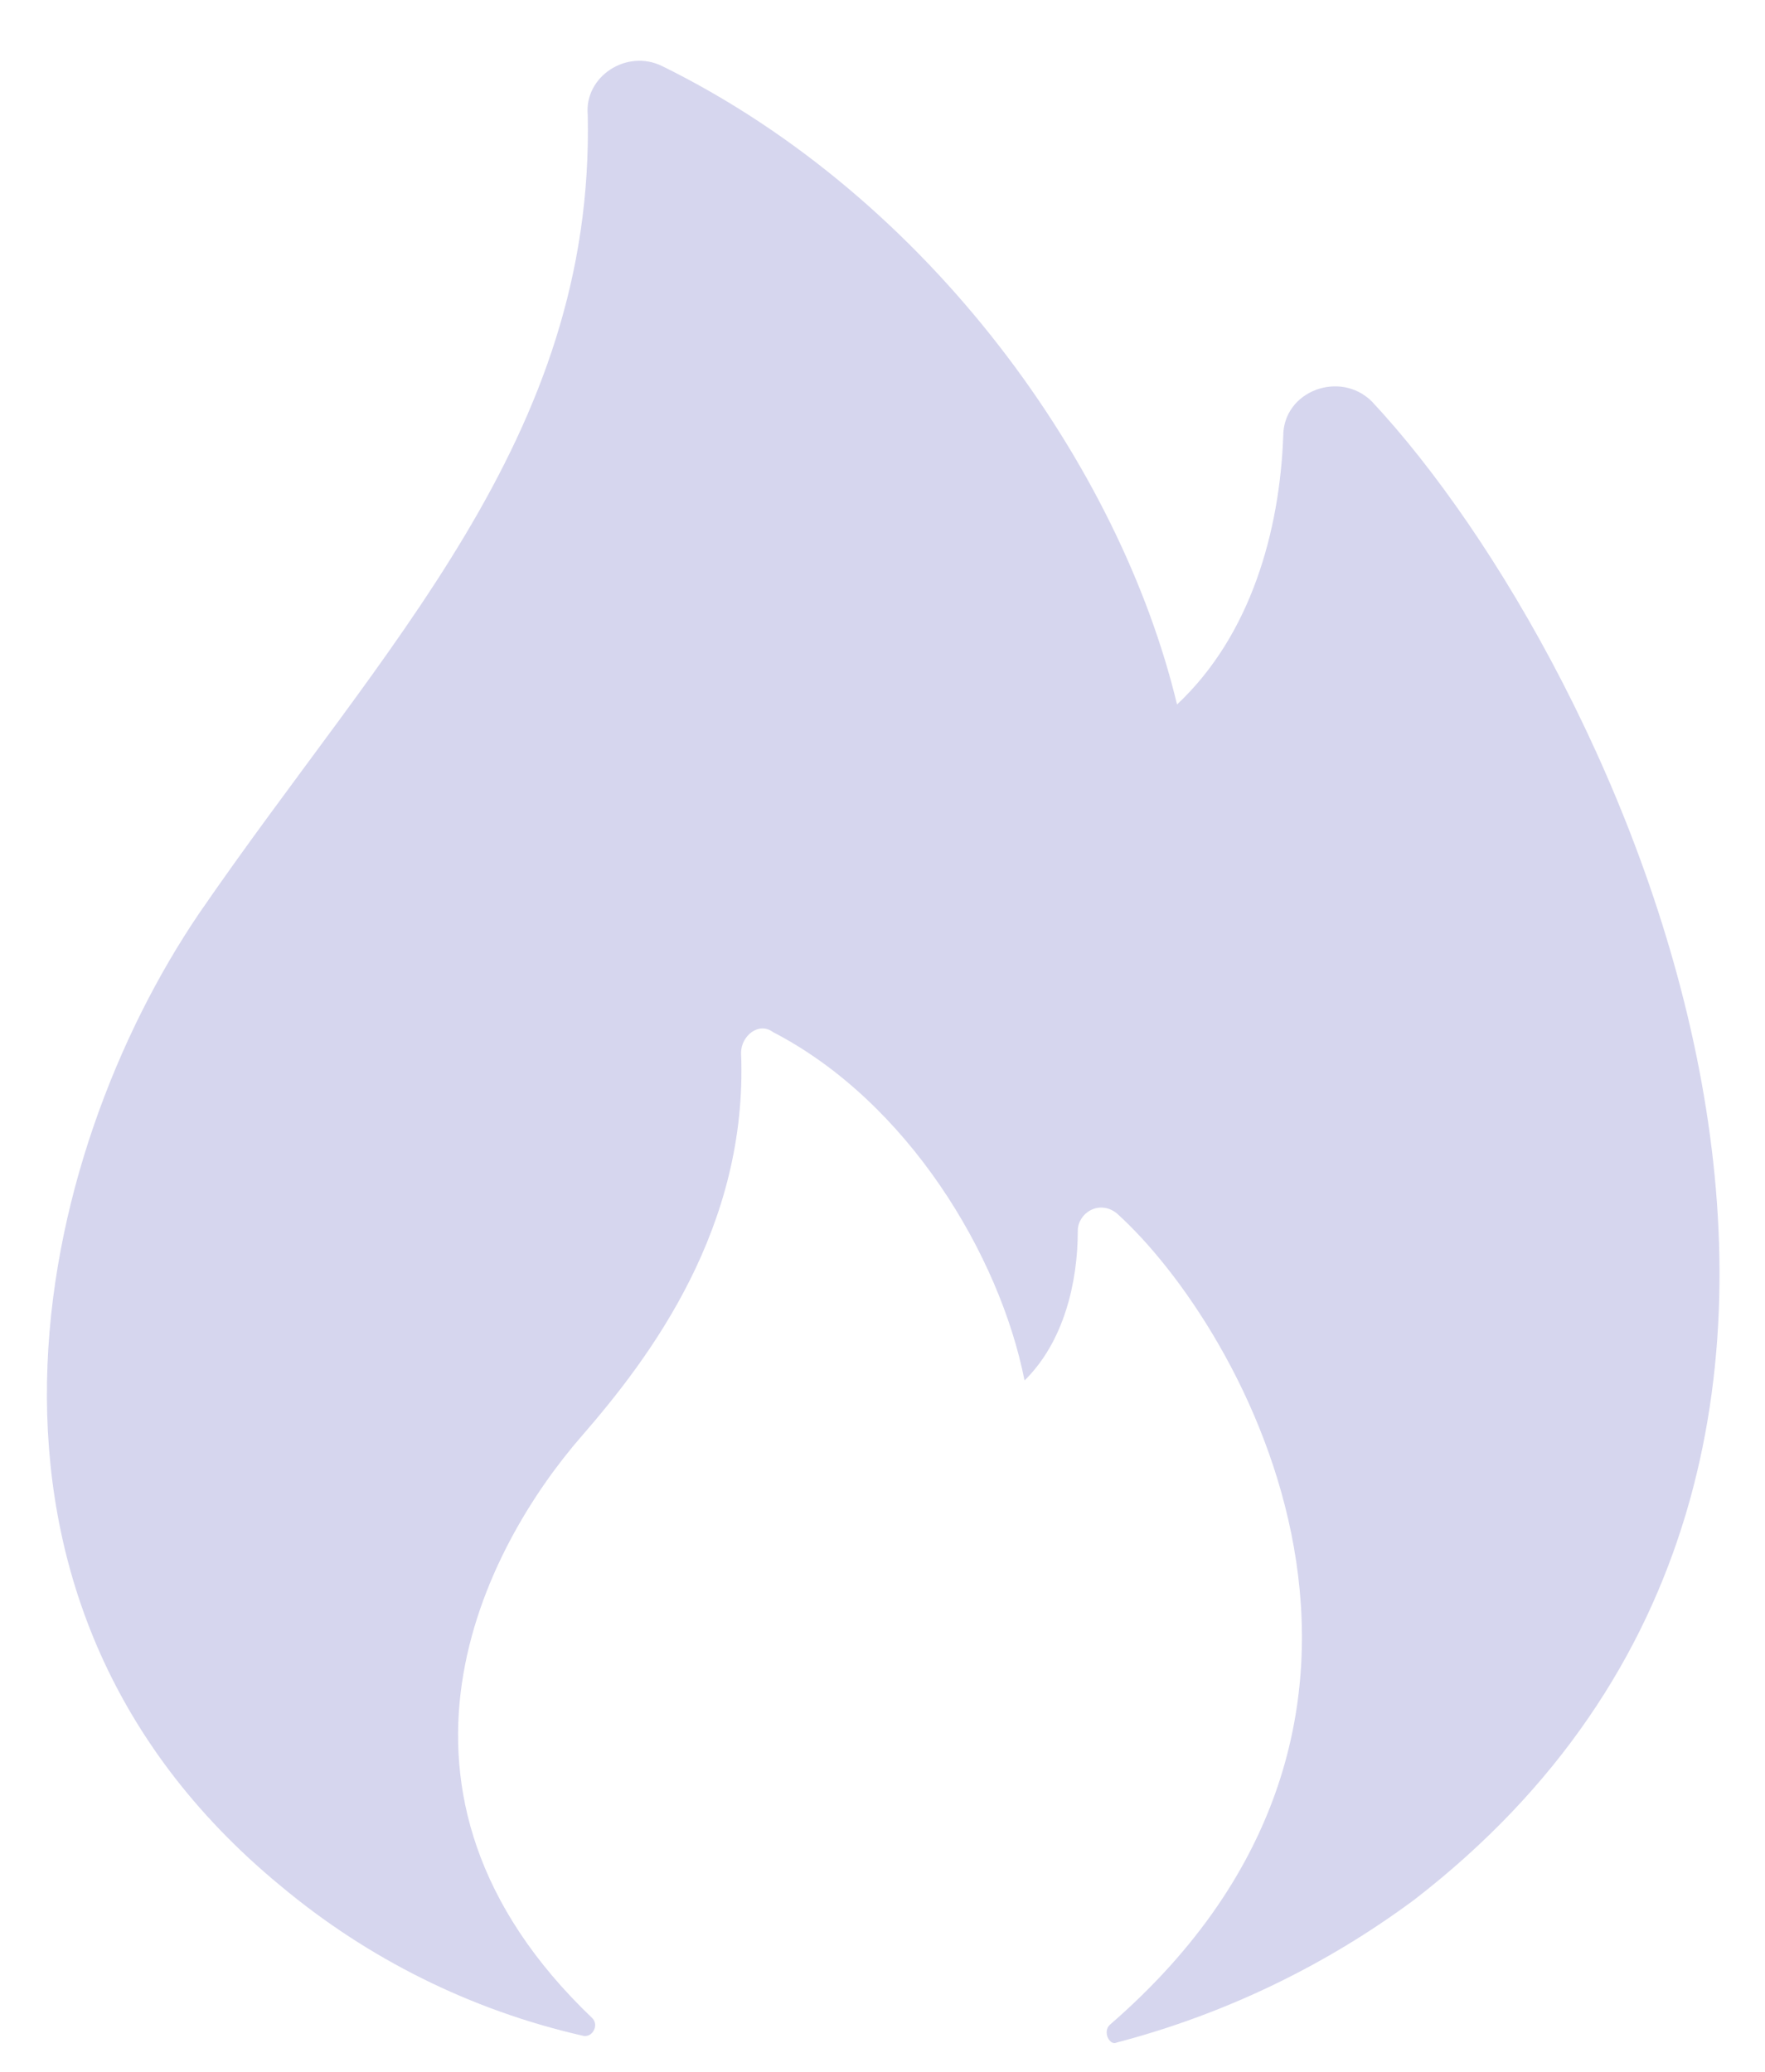 <svg width="23" height="27" viewBox="0 0 23 27" fill="none" xmlns="http://www.w3.org/2000/svg">
<path d="M3.655 24.575C4.791 25.526 6.136 26.195 7.58 26.526C7.718 26.572 7.811 26.391 7.718 26.3C4.625 23.349 6.325 20.155 7.58 18.715C8.475 17.686 9.75 15.993 9.657 13.722C9.657 13.495 9.89 13.313 10.073 13.45C11.828 14.358 13.028 16.356 13.351 17.99C13.86 17.491 14.045 16.719 14.045 16.038C14.045 15.811 14.321 15.629 14.552 15.811C16.215 17.309 19.077 22.394 14.459 26.39C14.368 26.481 14.459 26.663 14.552 26.618C15.953 26.251 17.269 25.619 18.431 24.756C25.958 18.943 21.062 8.636 17.876 5.231C17.461 4.821 16.722 5.094 16.722 5.684C16.676 6.911 16.306 8.273 15.338 9.181C14.599 6.094 12.137 2.587 8.628 0.861C8.166 0.634 7.612 0.997 7.659 1.497C7.749 5.72 4.994 8.41 2.593 11.906C0.468 15.038 -0.917 20.806 3.655 24.575Z" fill="#D6D6EE"/>
</svg>
